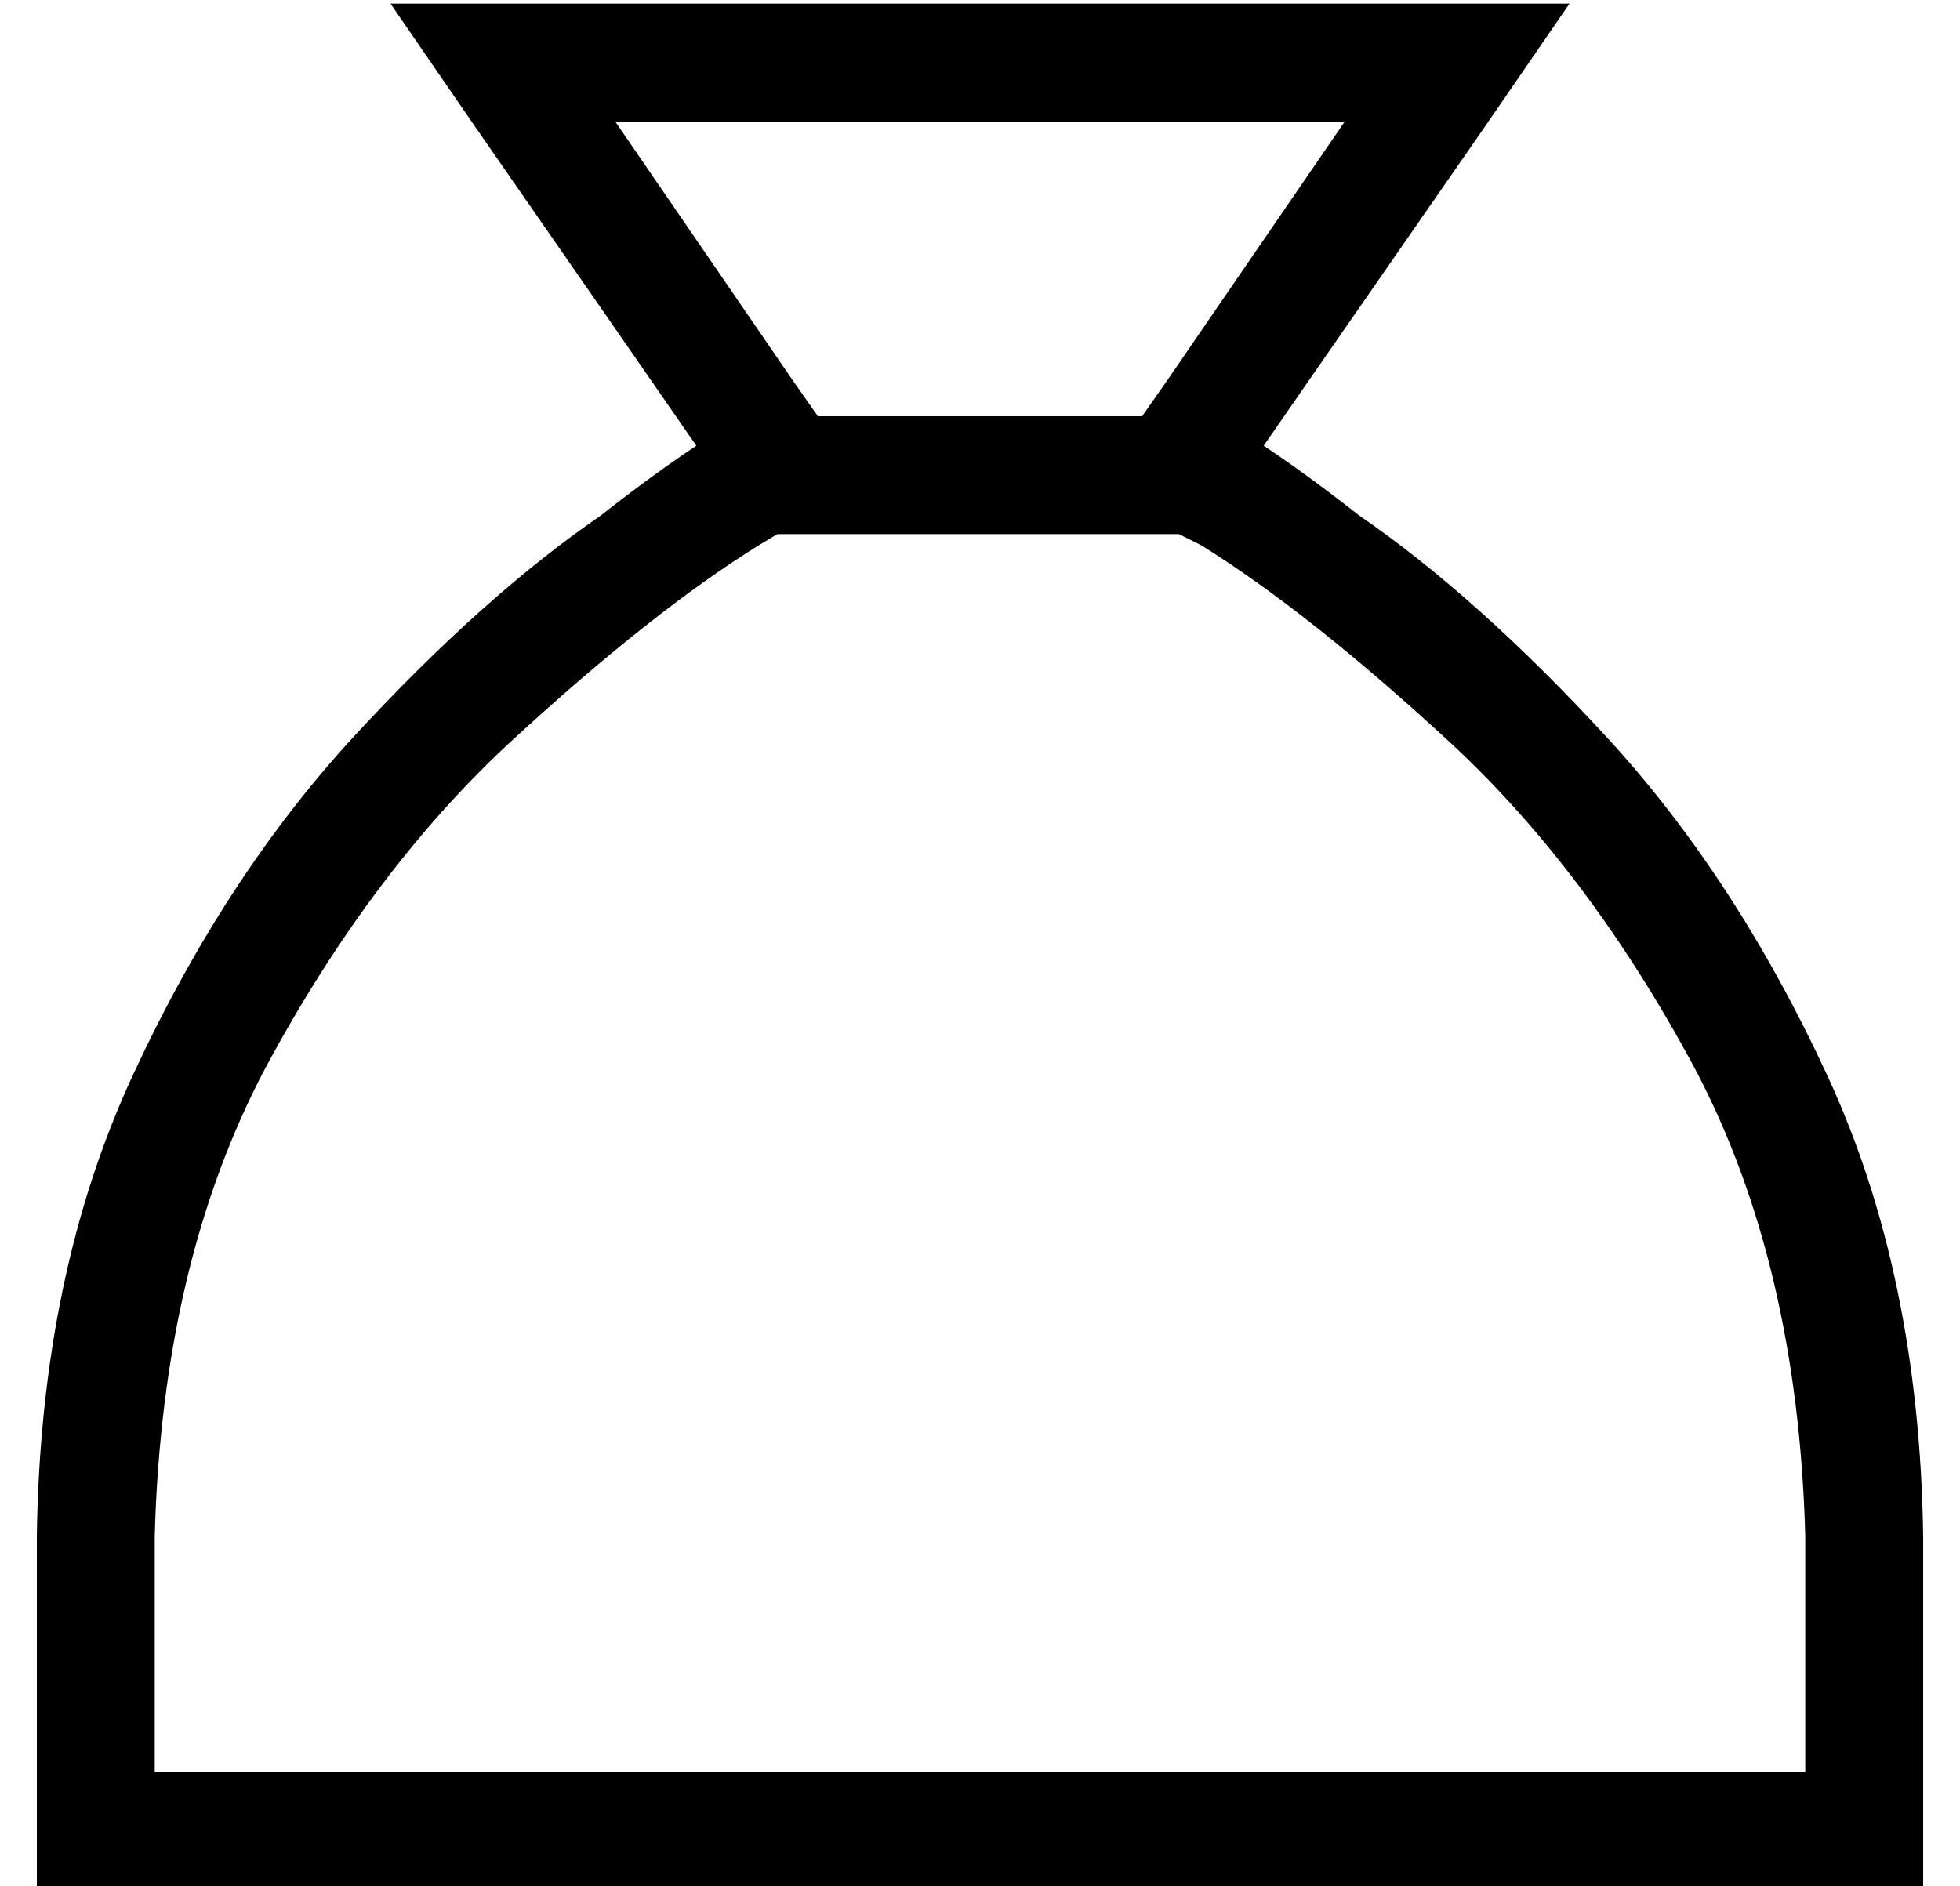 <?xml version="1.0" standalone="no"?>
<!DOCTYPE svg PUBLIC "-//W3C//DTD SVG 1.1//EN" "http://www.w3.org/Graphics/SVG/1.1/DTD/svg11.dtd" >
<svg xmlns="http://www.w3.org/2000/svg" xmlns:xlink="http://www.w3.org/1999/xlink" version="1.1" viewBox="-10 -40 532 512">
   <path fill="currentColor"
d="M394 -7l-43 62l43 -62l-43 62l-18 26v0q12 8 26 19q32 22 67 60t60 92t26 125v64v0v32v0h-32h-480v-32v0v-64v0q1 -71 26 -125t60 -92t67 -60q14 -11 26 -19l-18 -26v0l-43 -62v0l-22 -32v0h39h281l-22 32v0zM480 377q-2 -74 -30 -127v0v0q-29 -54 -67 -89v0v0
q-38 -35 -67 -53l-6 -3v0h-109v0l-5 3v0q-29 18 -67 53t-67 89q-28 53 -30 127v64v0h448v0v-64v0zM300 73l7 -10l-7 10l7 -10l48 -70v0h-198v0l48 70v0l7 10v0h88v0z" />
</svg>
